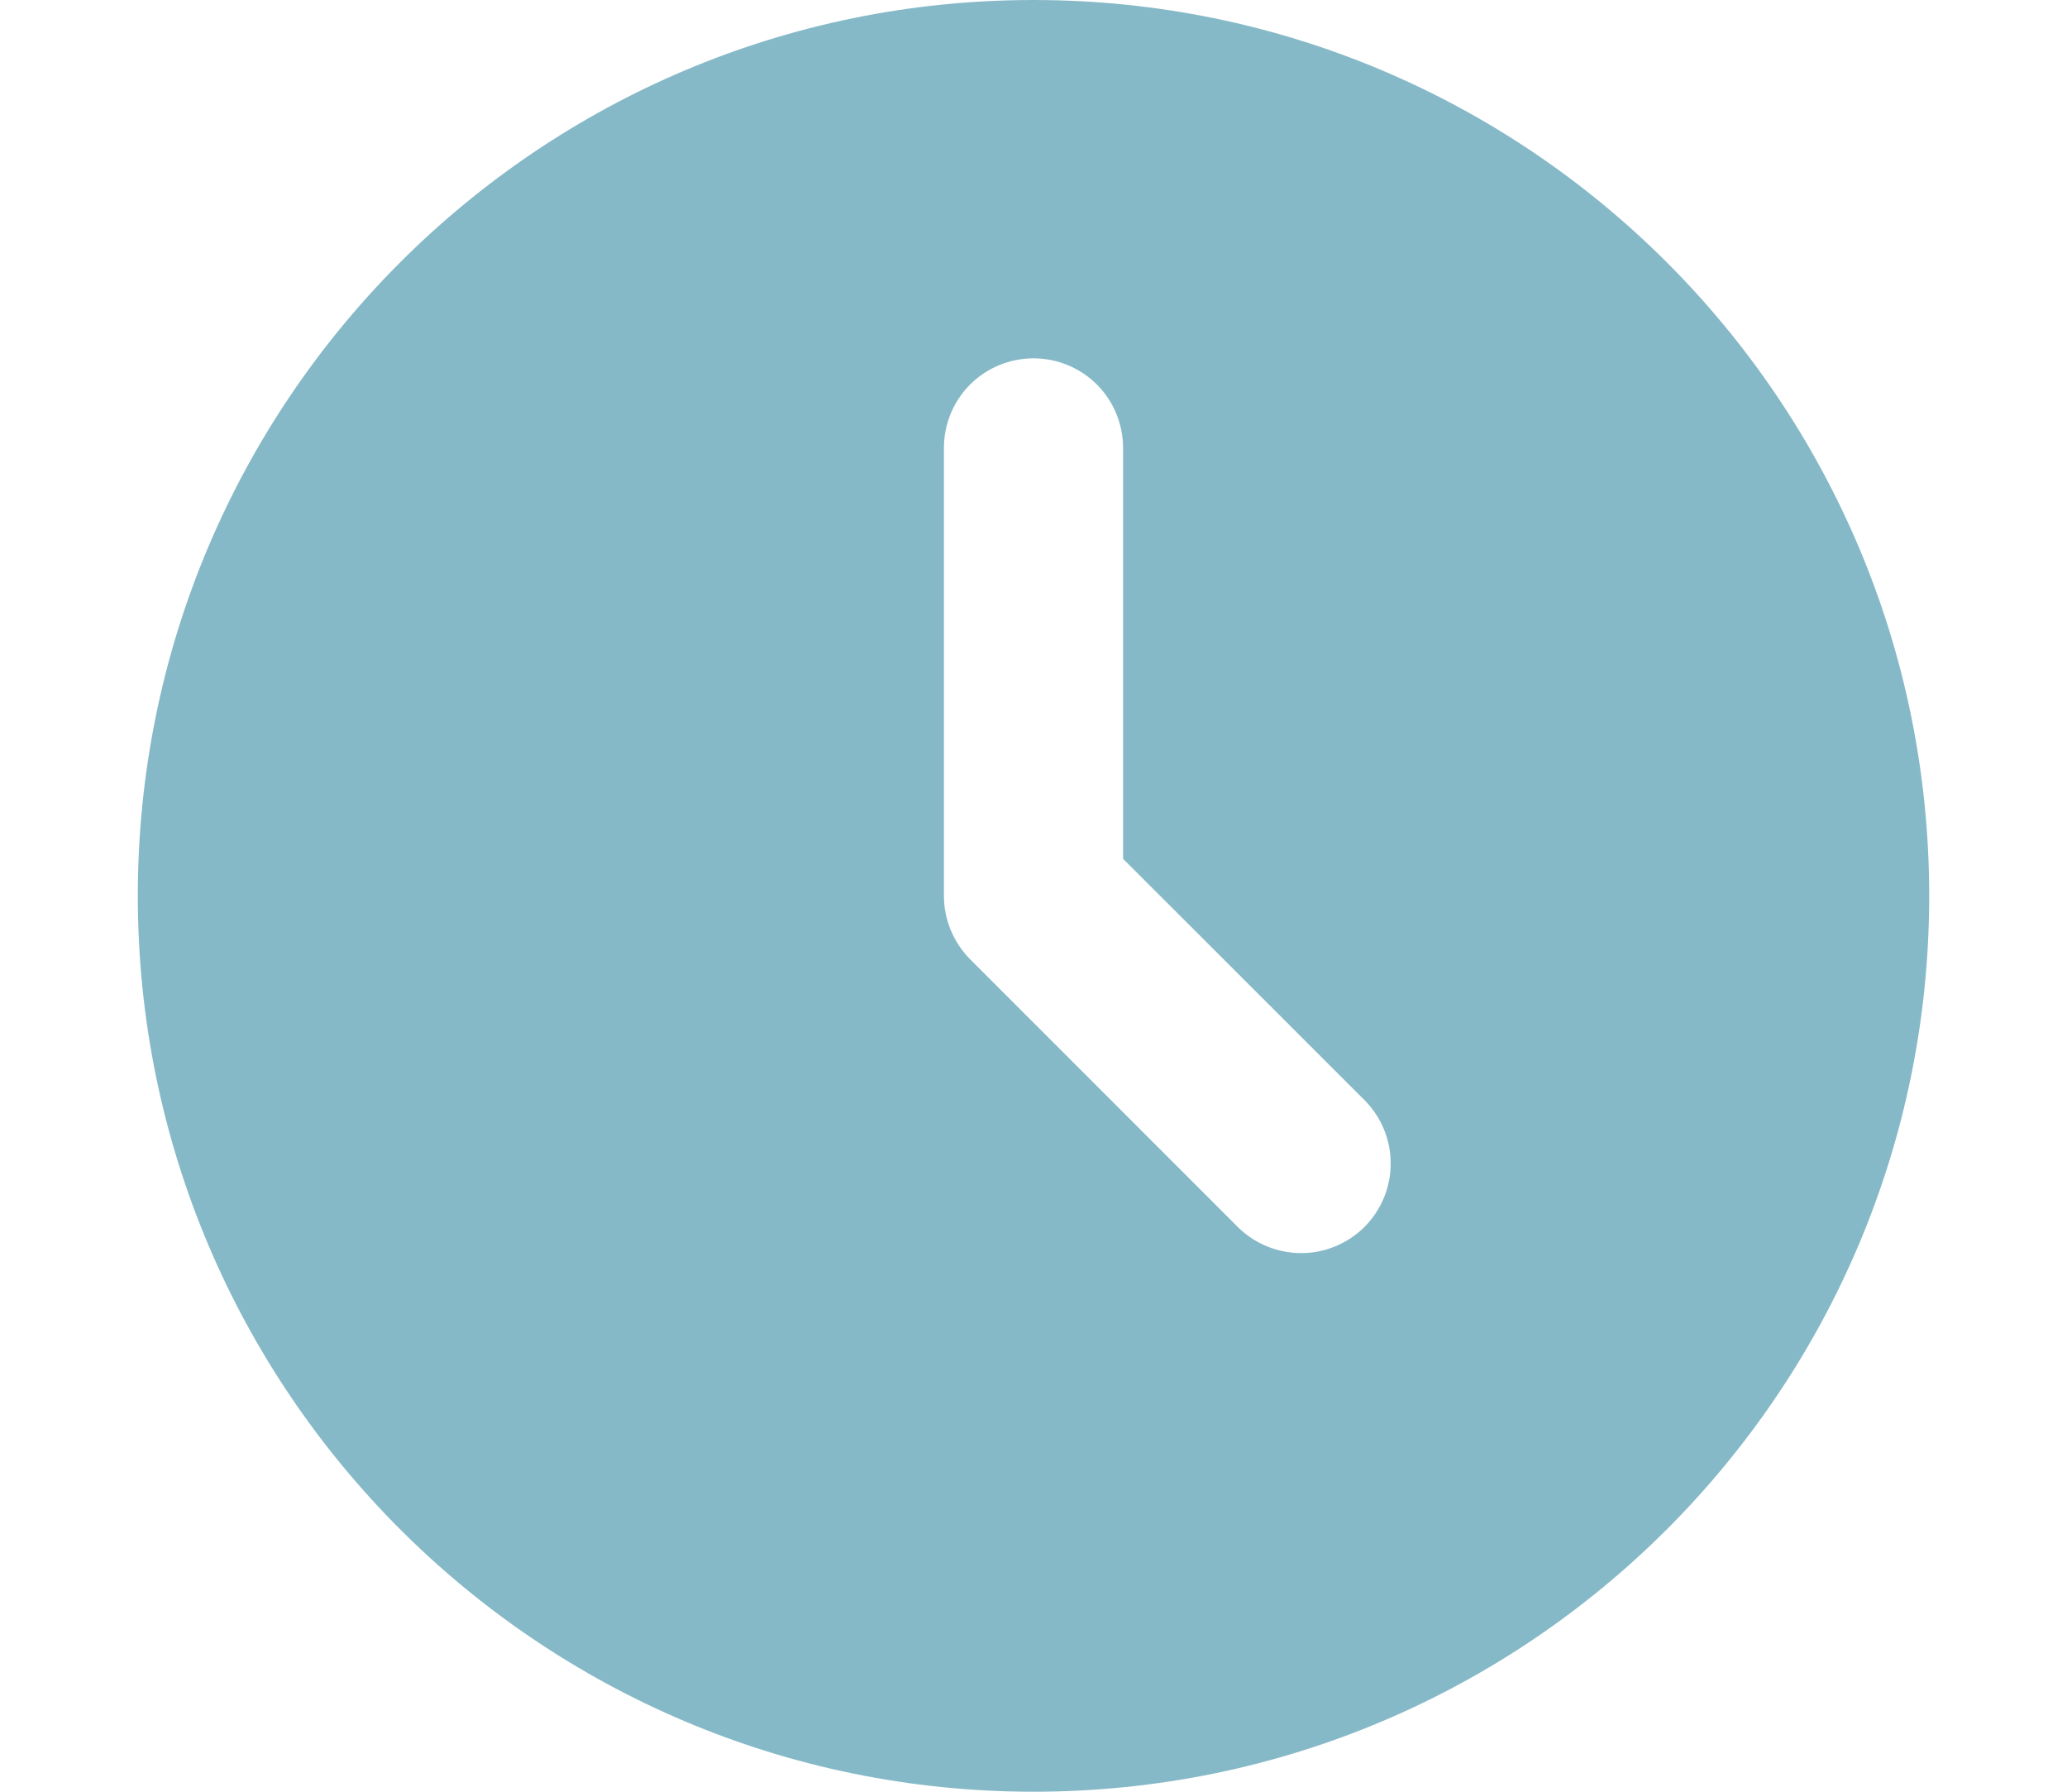 <svg width="15" height="13" viewBox="0 0 15 13" fill="none" xmlns="http://www.w3.org/2000/svg">
<path opacity="0.5" d="M7.5 0C11.09 0 14 2.91 14 6.5C14 10.09 11.09 13 7.5 13C3.91 13 1 10.09 1 6.5C1 2.91 3.91 0 7.5 0ZM7.5 2.6C7.328 2.6 7.162 2.668 7.04 2.79C6.918 2.912 6.85 3.078 6.85 3.25V6.5C6.85 6.672 6.919 6.838 7.04 6.96L8.99 8.91C9.113 9.028 9.277 9.093 9.448 9.092C9.618 9.091 9.781 9.022 9.902 8.902C10.022 8.781 10.091 8.618 10.092 8.448C10.094 8.277 10.028 8.113 9.91 7.99L8.15 6.231V3.25C8.15 3.078 8.082 2.912 7.96 2.79C7.838 2.668 7.672 2.6 7.5 2.6Z" fill="#0E7490"/>
</svg>
